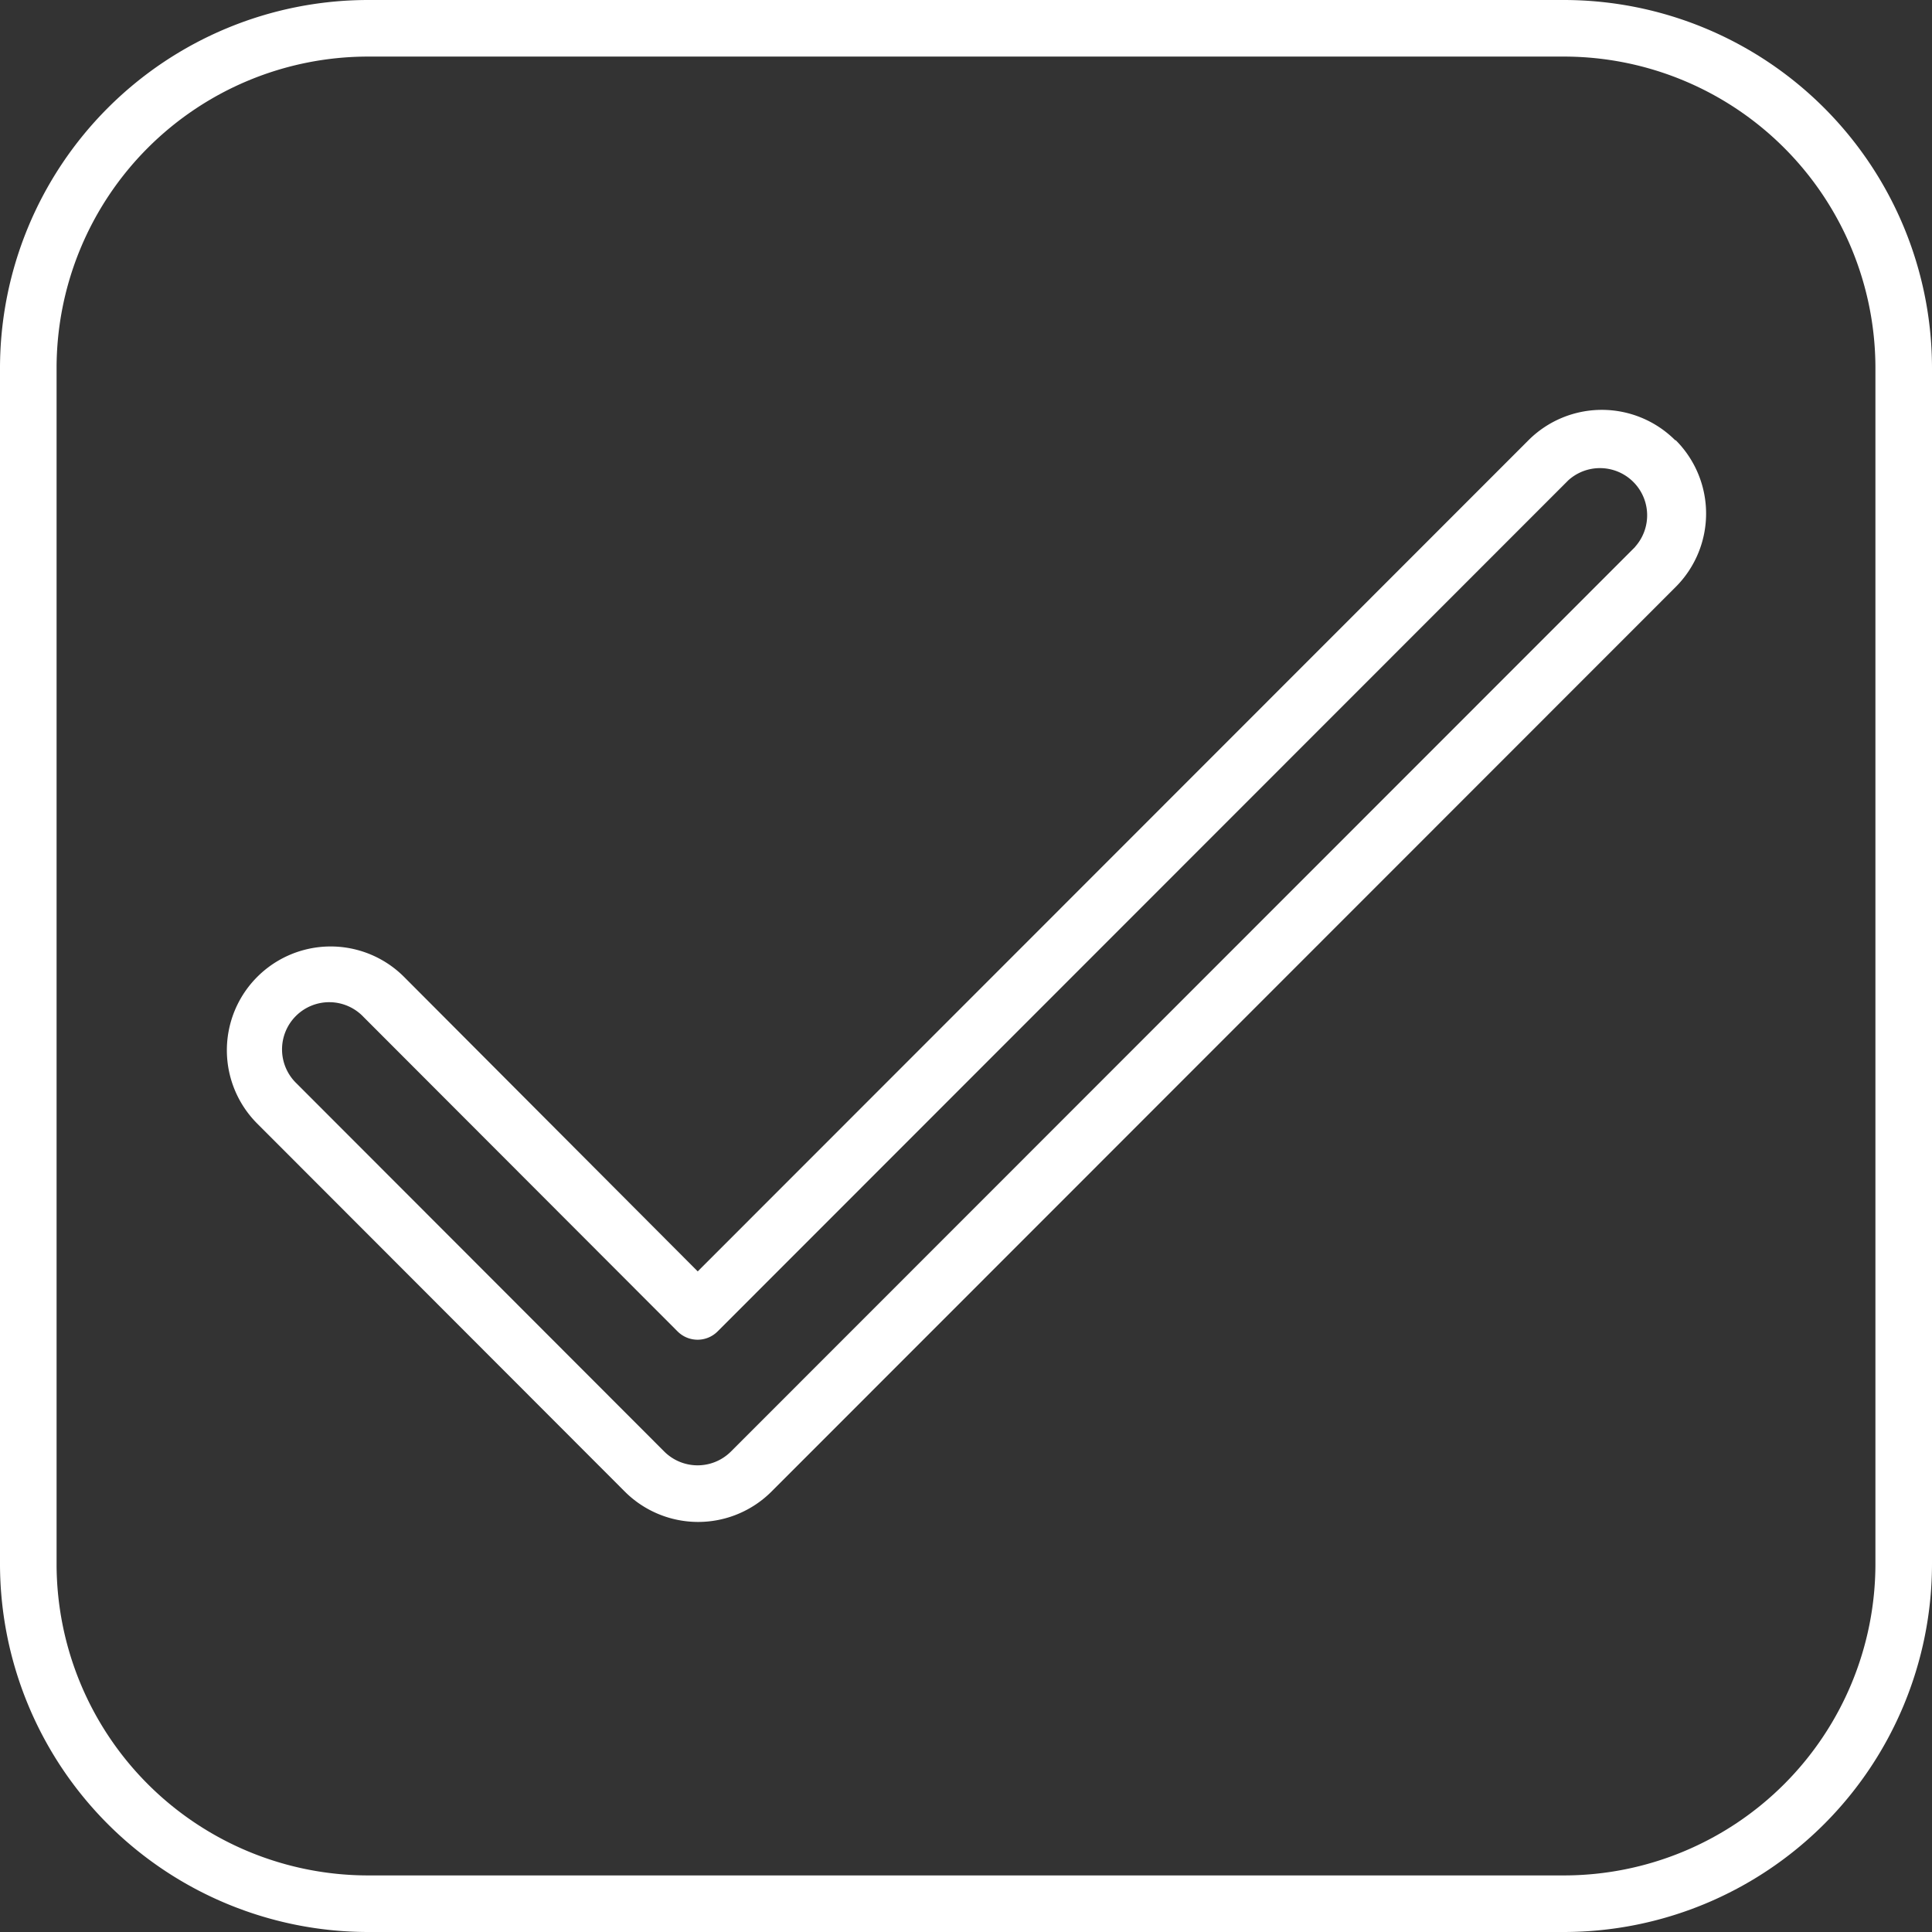 <svg id="tick" xmlns="http://www.w3.org/2000/svg" width="14" height="14" viewBox="0 0 14 14">
  <rect x="0" y="0" width="14" height="14" fill="#333333" stroke="none"/>
  <g id="Group_249" data-name="Group 249">
    <g id="Group_248" data-name="Group 248">
      <path id="Path_169" data-name="Path 169" d="M11.334,0H2.666A2.669,2.669,0,0,0,0,2.666v8.668A2.669,2.669,0,0,0,2.666,14h8.668A2.669,2.669,0,0,0,14,11.334V2.666A2.669,2.669,0,0,0,11.334,0ZM13.59,11.334a2.258,2.258,0,0,1-2.256,2.256H2.666A2.258,2.258,0,0,1,.41,11.334V2.666A2.258,2.258,0,0,1,2.666.41h8.668A2.258,2.258,0,0,1,13.59,2.666Z" fill="#fff"/>
    </g>
  </g>
  <g id="Group_251" data-name="Group 251" transform="translate(1.641 2.97)">
    <g id="Group_250" data-name="Group 250">
      <path id="Path_170" data-name="Path 170" d="M70.511,108.853a.752.752,0,0,0-1.063,0l-6.02,6.023L61.3,112.742a.752.752,0,0,0-1.064,1.063l2.663,2.666a.752.752,0,0,0,1.064,0l6.552-6.555a.752.752,0,0,0,0-1.063Zm-.29.773-6.552,6.555a.342.342,0,0,1-.484,0l-2.663-2.666a.342.342,0,1,1,.484-.483l2.276,2.279a.205.205,0,0,0,.29,0l6.165-6.168a.342.342,0,0,1,.483.483Z" transform="translate(-60.013 -108.633)" fill="#fff"/>
    </g>
  </g>
</svg>
